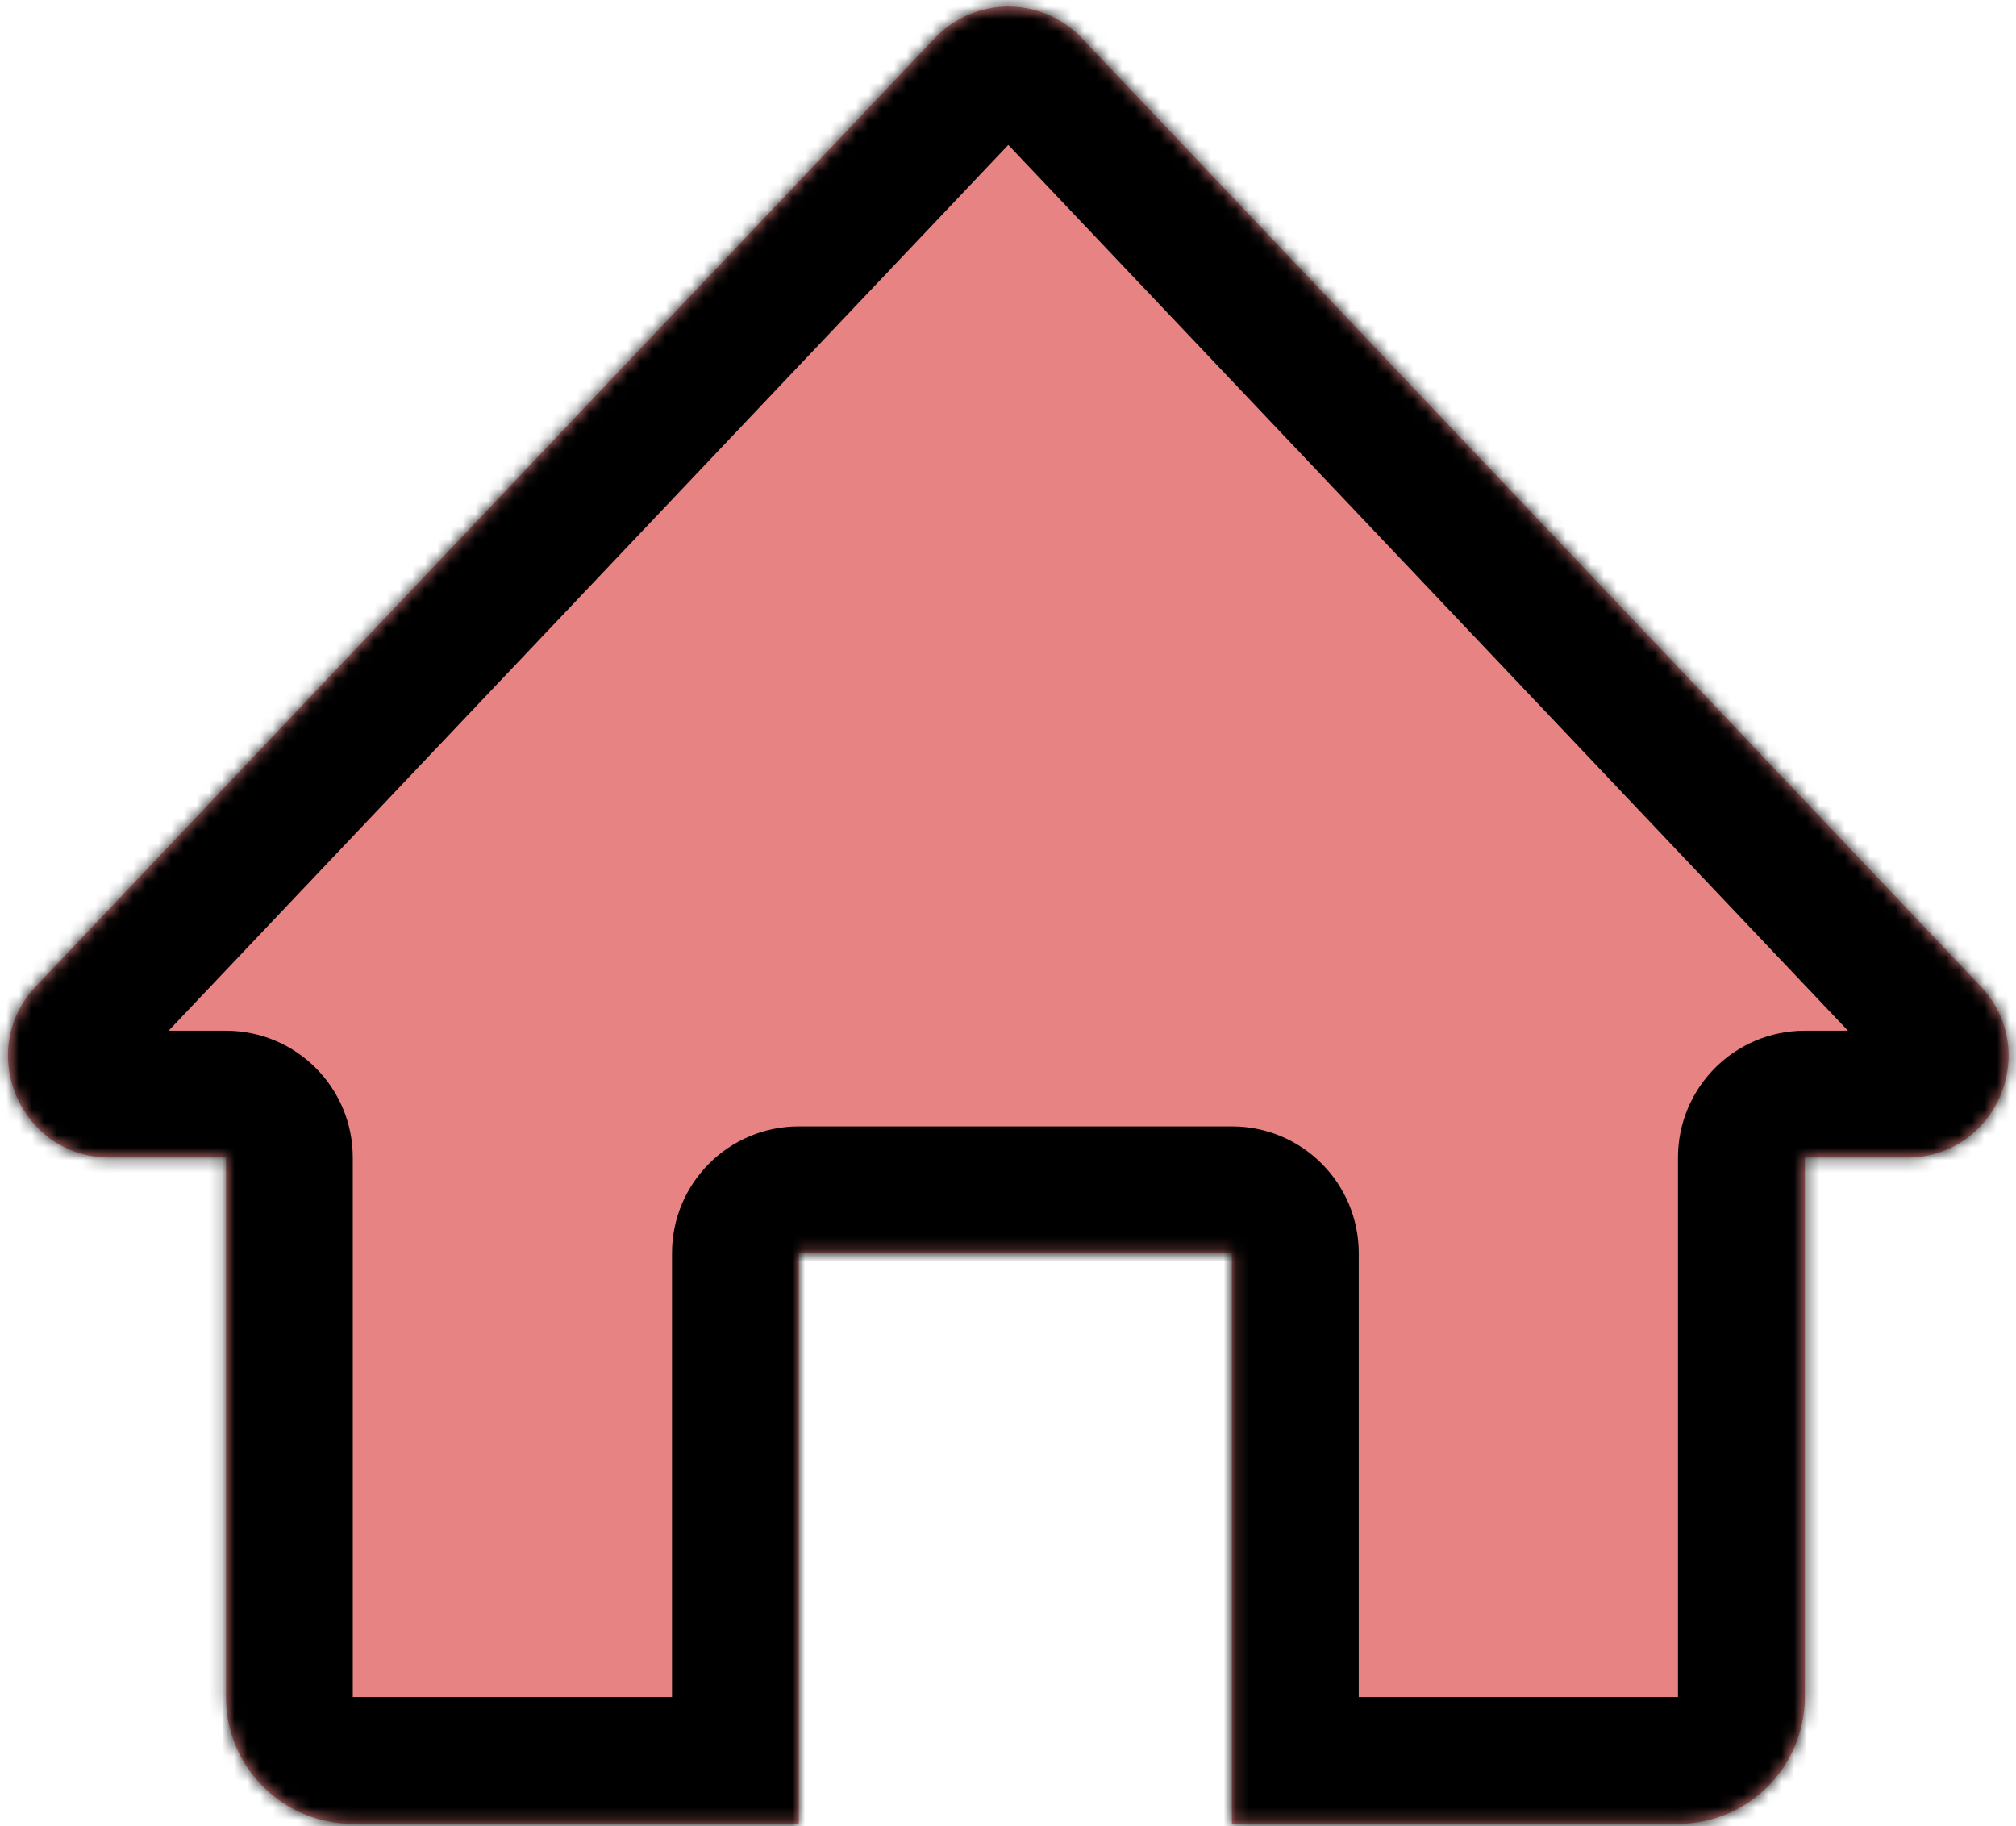 <svg width="159" height="144" viewBox="0 0 159 144" fill="none" xmlns="http://www.w3.org/2000/svg">
<mask id="path-1-inside-1" fill="white">
<path fill-rule="evenodd" clip-rule="evenodd" d="M85.329 3.016C82.174 -0.312 76.873 -0.312 73.718 3.016L2.84 77.773C-1.993 82.871 1.621 91.278 8.646 91.278H17.823V133.819C17.823 139.342 22.301 143.819 27.823 143.819H63V98.822H97.163V143.819H132.34C137.863 143.819 142.34 139.342 142.34 133.819V91.278H150.401C157.425 91.278 161.039 82.871 156.206 77.773L85.329 3.016Z"/>
</mask>
<path fill-rule="evenodd" clip-rule="evenodd" d="M85.329 3.016C82.174 -0.312 76.873 -0.312 73.718 3.016L2.84 77.773C-1.993 82.871 1.621 91.278 8.646 91.278H17.823V133.819C17.823 139.342 22.301 143.819 27.823 143.819H63V98.822H97.163V143.819H132.34C137.863 143.819 142.34 139.342 142.34 133.819V91.278H150.401C157.425 91.278 161.039 82.871 156.206 77.773L85.329 3.016Z" fill="#E78383"/>
<path d="M73.718 3.016L80.974 9.896L80.974 9.896L73.718 3.016ZM85.329 3.016L78.072 9.896L78.072 9.896L85.329 3.016ZM2.84 77.773L-4.417 70.893L-4.417 70.893L2.84 77.773ZM17.823 91.278H27.823C27.823 85.755 23.346 81.278 17.823 81.278L17.823 91.278ZM63 143.819V153.819C68.523 153.819 73 149.342 73 143.819H63ZM63 98.822V88.822C57.477 88.822 53 93.299 53 98.822H63ZM97.163 98.822H107.163C107.163 93.299 102.686 88.822 97.163 88.822V98.822ZM97.163 143.819H87.163C87.163 149.342 91.64 153.819 97.163 153.819V143.819ZM142.34 91.278V81.278C136.817 81.278 132.34 85.755 132.34 91.278H142.34ZM156.206 77.773L163.463 70.893L163.463 70.893L156.206 77.773ZM80.974 9.896C80.186 10.728 78.86 10.728 78.072 9.896L92.585 -3.864C85.487 -11.352 73.559 -11.352 66.461 -3.864L80.974 9.896ZM10.097 84.654L80.974 9.896L66.461 -3.864L-4.417 70.893L10.097 84.654ZM8.646 81.278C8.952 81.278 9.393 81.389 9.794 81.667C10.153 81.916 10.366 82.216 10.483 82.488C10.6 82.759 10.671 83.121 10.604 83.552C10.53 84.035 10.308 84.431 10.097 84.654L-4.417 70.893C-15.292 82.363 -7.161 101.278 8.646 101.278V81.278ZM17.823 81.278H8.646V101.278H17.823V81.278ZM7.823 91.278V133.819H27.823V91.278H7.823ZM7.823 133.819C7.823 144.865 16.778 153.819 27.823 153.819V133.819H27.823H7.823ZM27.823 153.819H63V133.819H27.823V153.819ZM73 143.819V98.822H53V143.819H73ZM63 108.822H97.163V88.822H63V108.822ZM87.163 98.822V143.819H107.163V98.822H87.163ZM97.163 153.819H132.34V133.819H97.163V153.819ZM132.34 153.819C143.385 153.819 152.34 144.865 152.34 133.819H132.34V153.819ZM152.34 133.819V91.278H132.34V133.819H152.34ZM150.401 81.278H142.34V101.278H150.401V81.278ZM148.949 84.653C148.738 84.431 148.516 84.035 148.442 83.552C148.376 83.121 148.446 82.759 148.563 82.488C148.68 82.216 148.894 81.916 149.252 81.667C149.653 81.389 150.094 81.278 150.401 81.278V101.278C166.207 101.278 174.338 82.363 163.463 70.893L148.949 84.653ZM78.072 9.896L148.949 84.654L163.463 70.893L92.585 -3.864L78.072 9.896Z" fill="black" mask="url(#path-1-inside-1)"/>
</svg>
